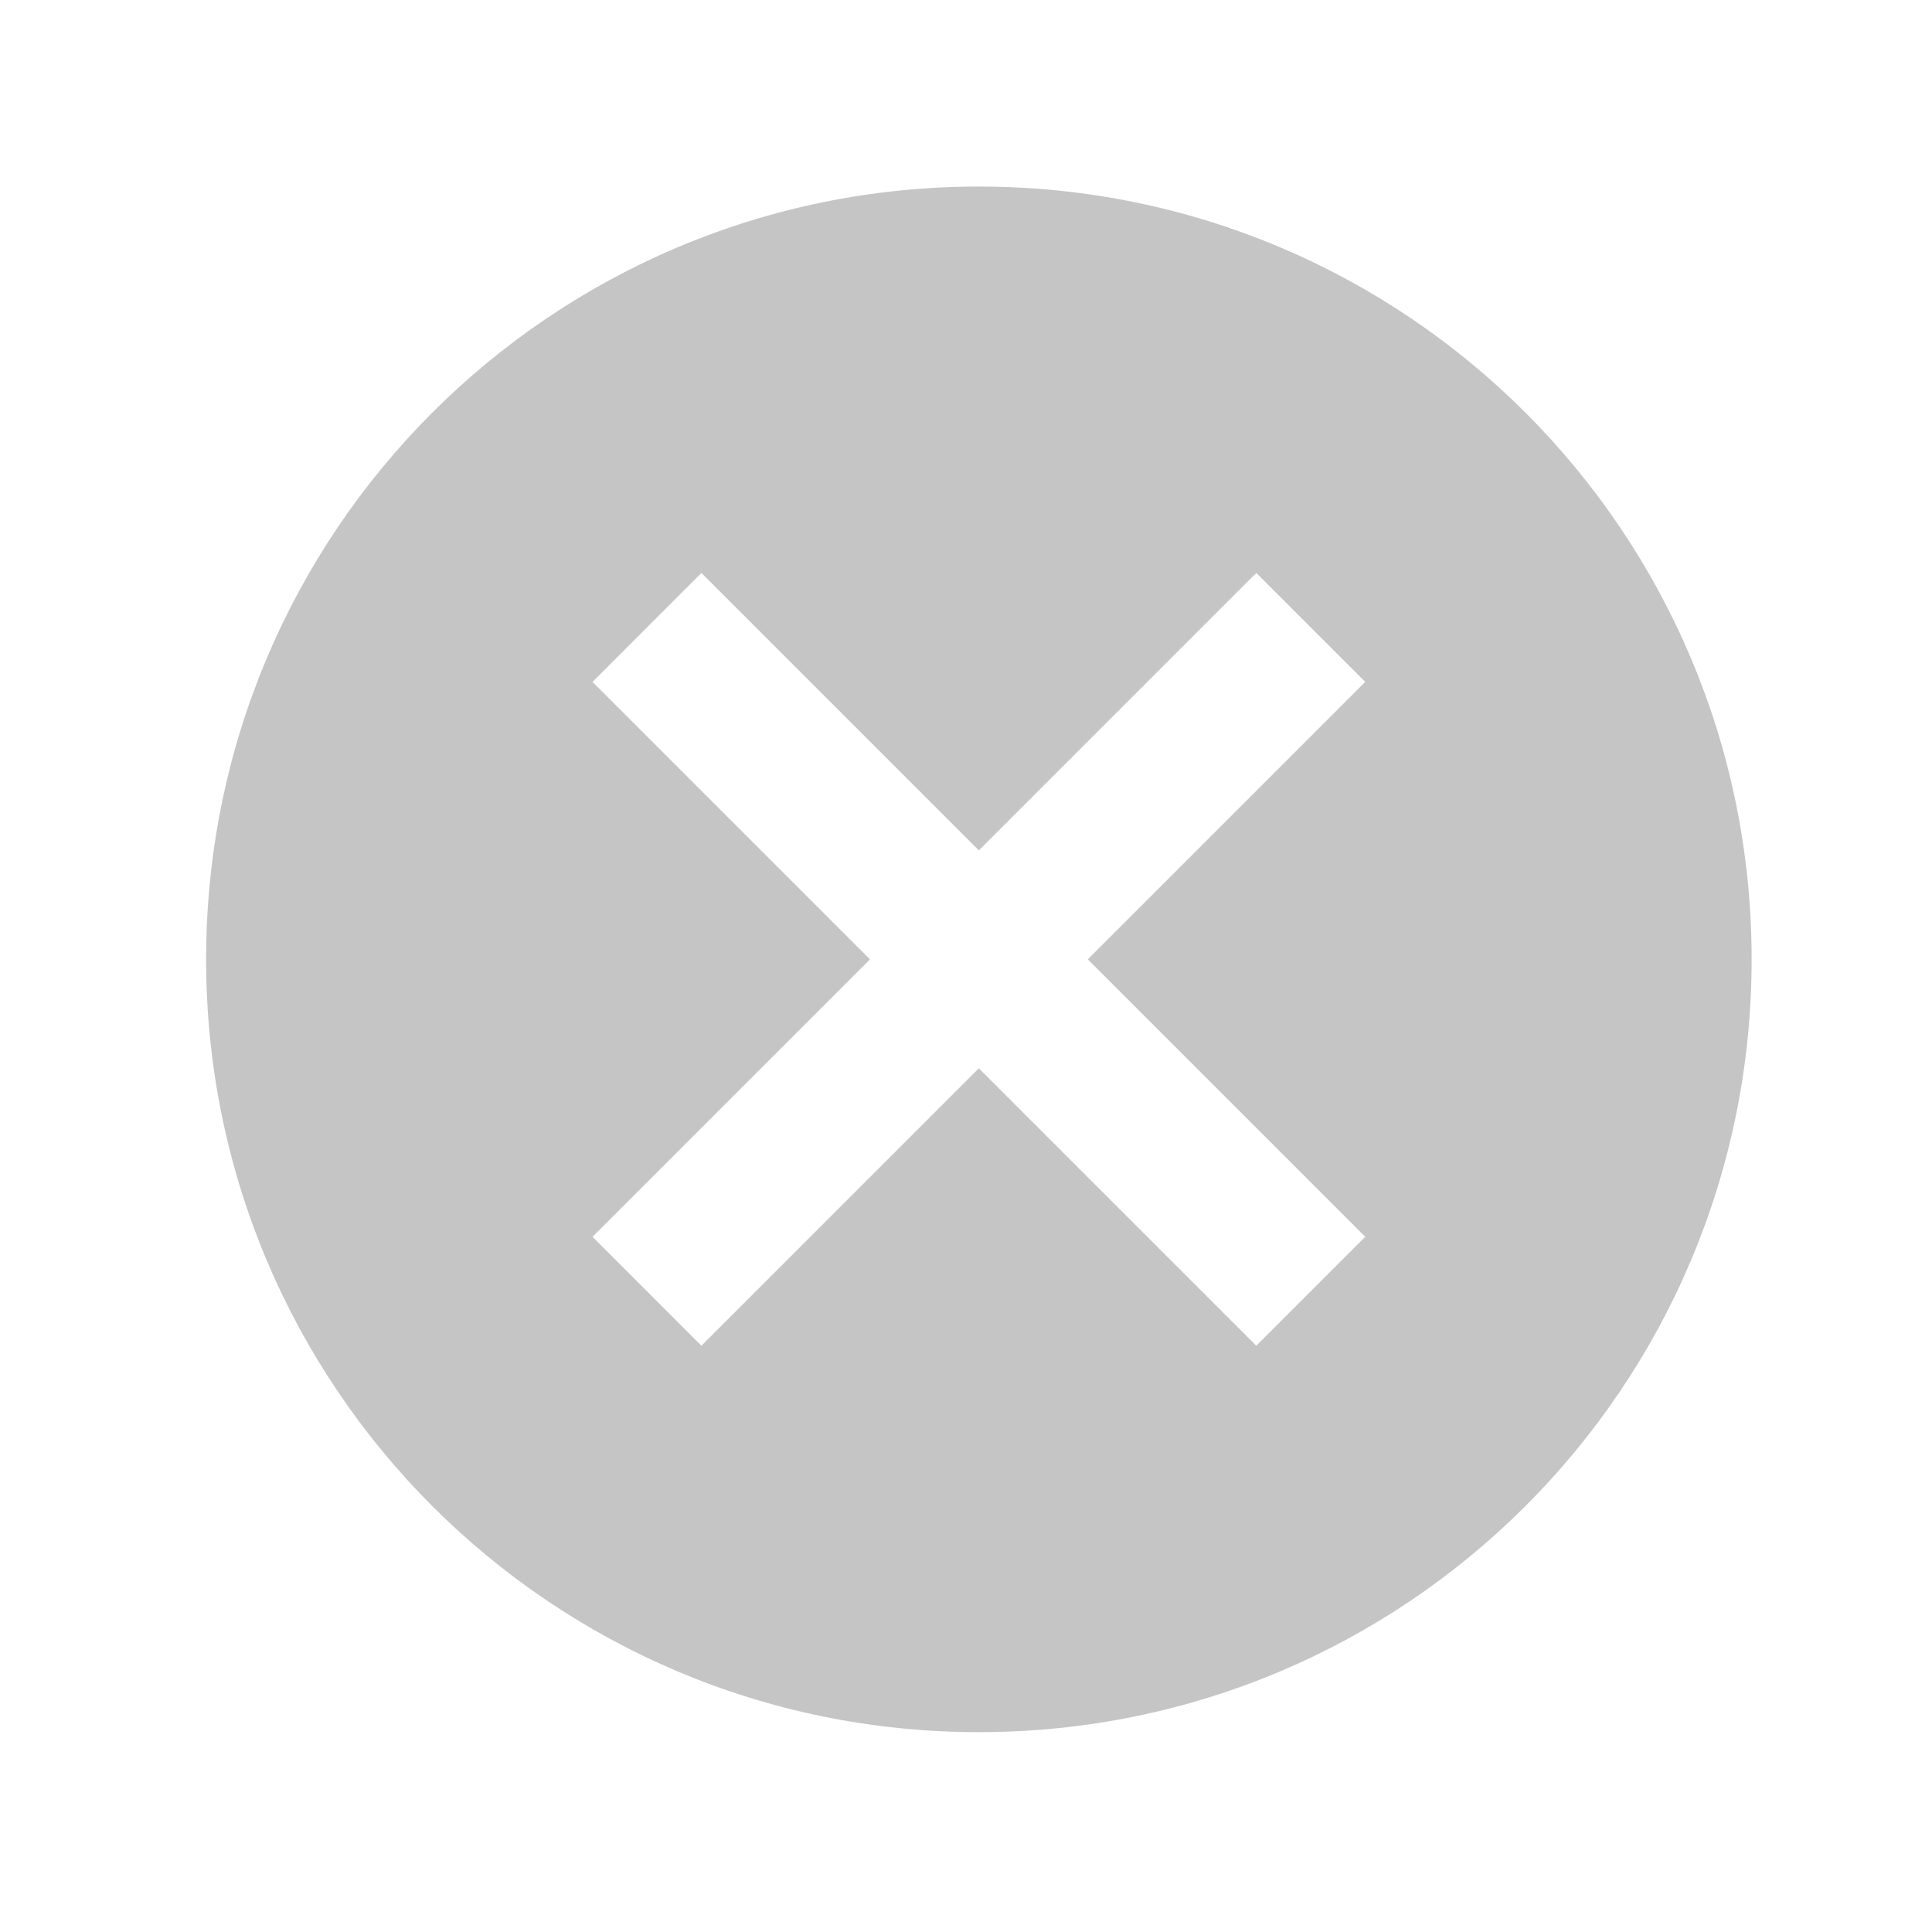 <svg width="25" height="25" viewBox="0 0 25 25" fill="none" xmlns="http://www.w3.org/2000/svg">
<path d="M12.666 2.414C7.136 2.414 2.667 6.884 2.667 12.414C2.667 17.944 7.136 22.414 12.666 22.414C18.197 22.414 22.666 17.944 22.666 12.414C22.666 6.884 18.197 2.414 12.666 2.414ZM17.666 16.004L16.256 17.414L12.666 13.824L9.076 17.414L7.667 16.004L11.257 12.414L7.667 8.824L9.076 7.414L12.666 11.004L16.256 7.414L17.666 8.824L14.076 12.414L17.666 16.004Z" fill="black" fill-opacity="0.23"/>
</svg>
